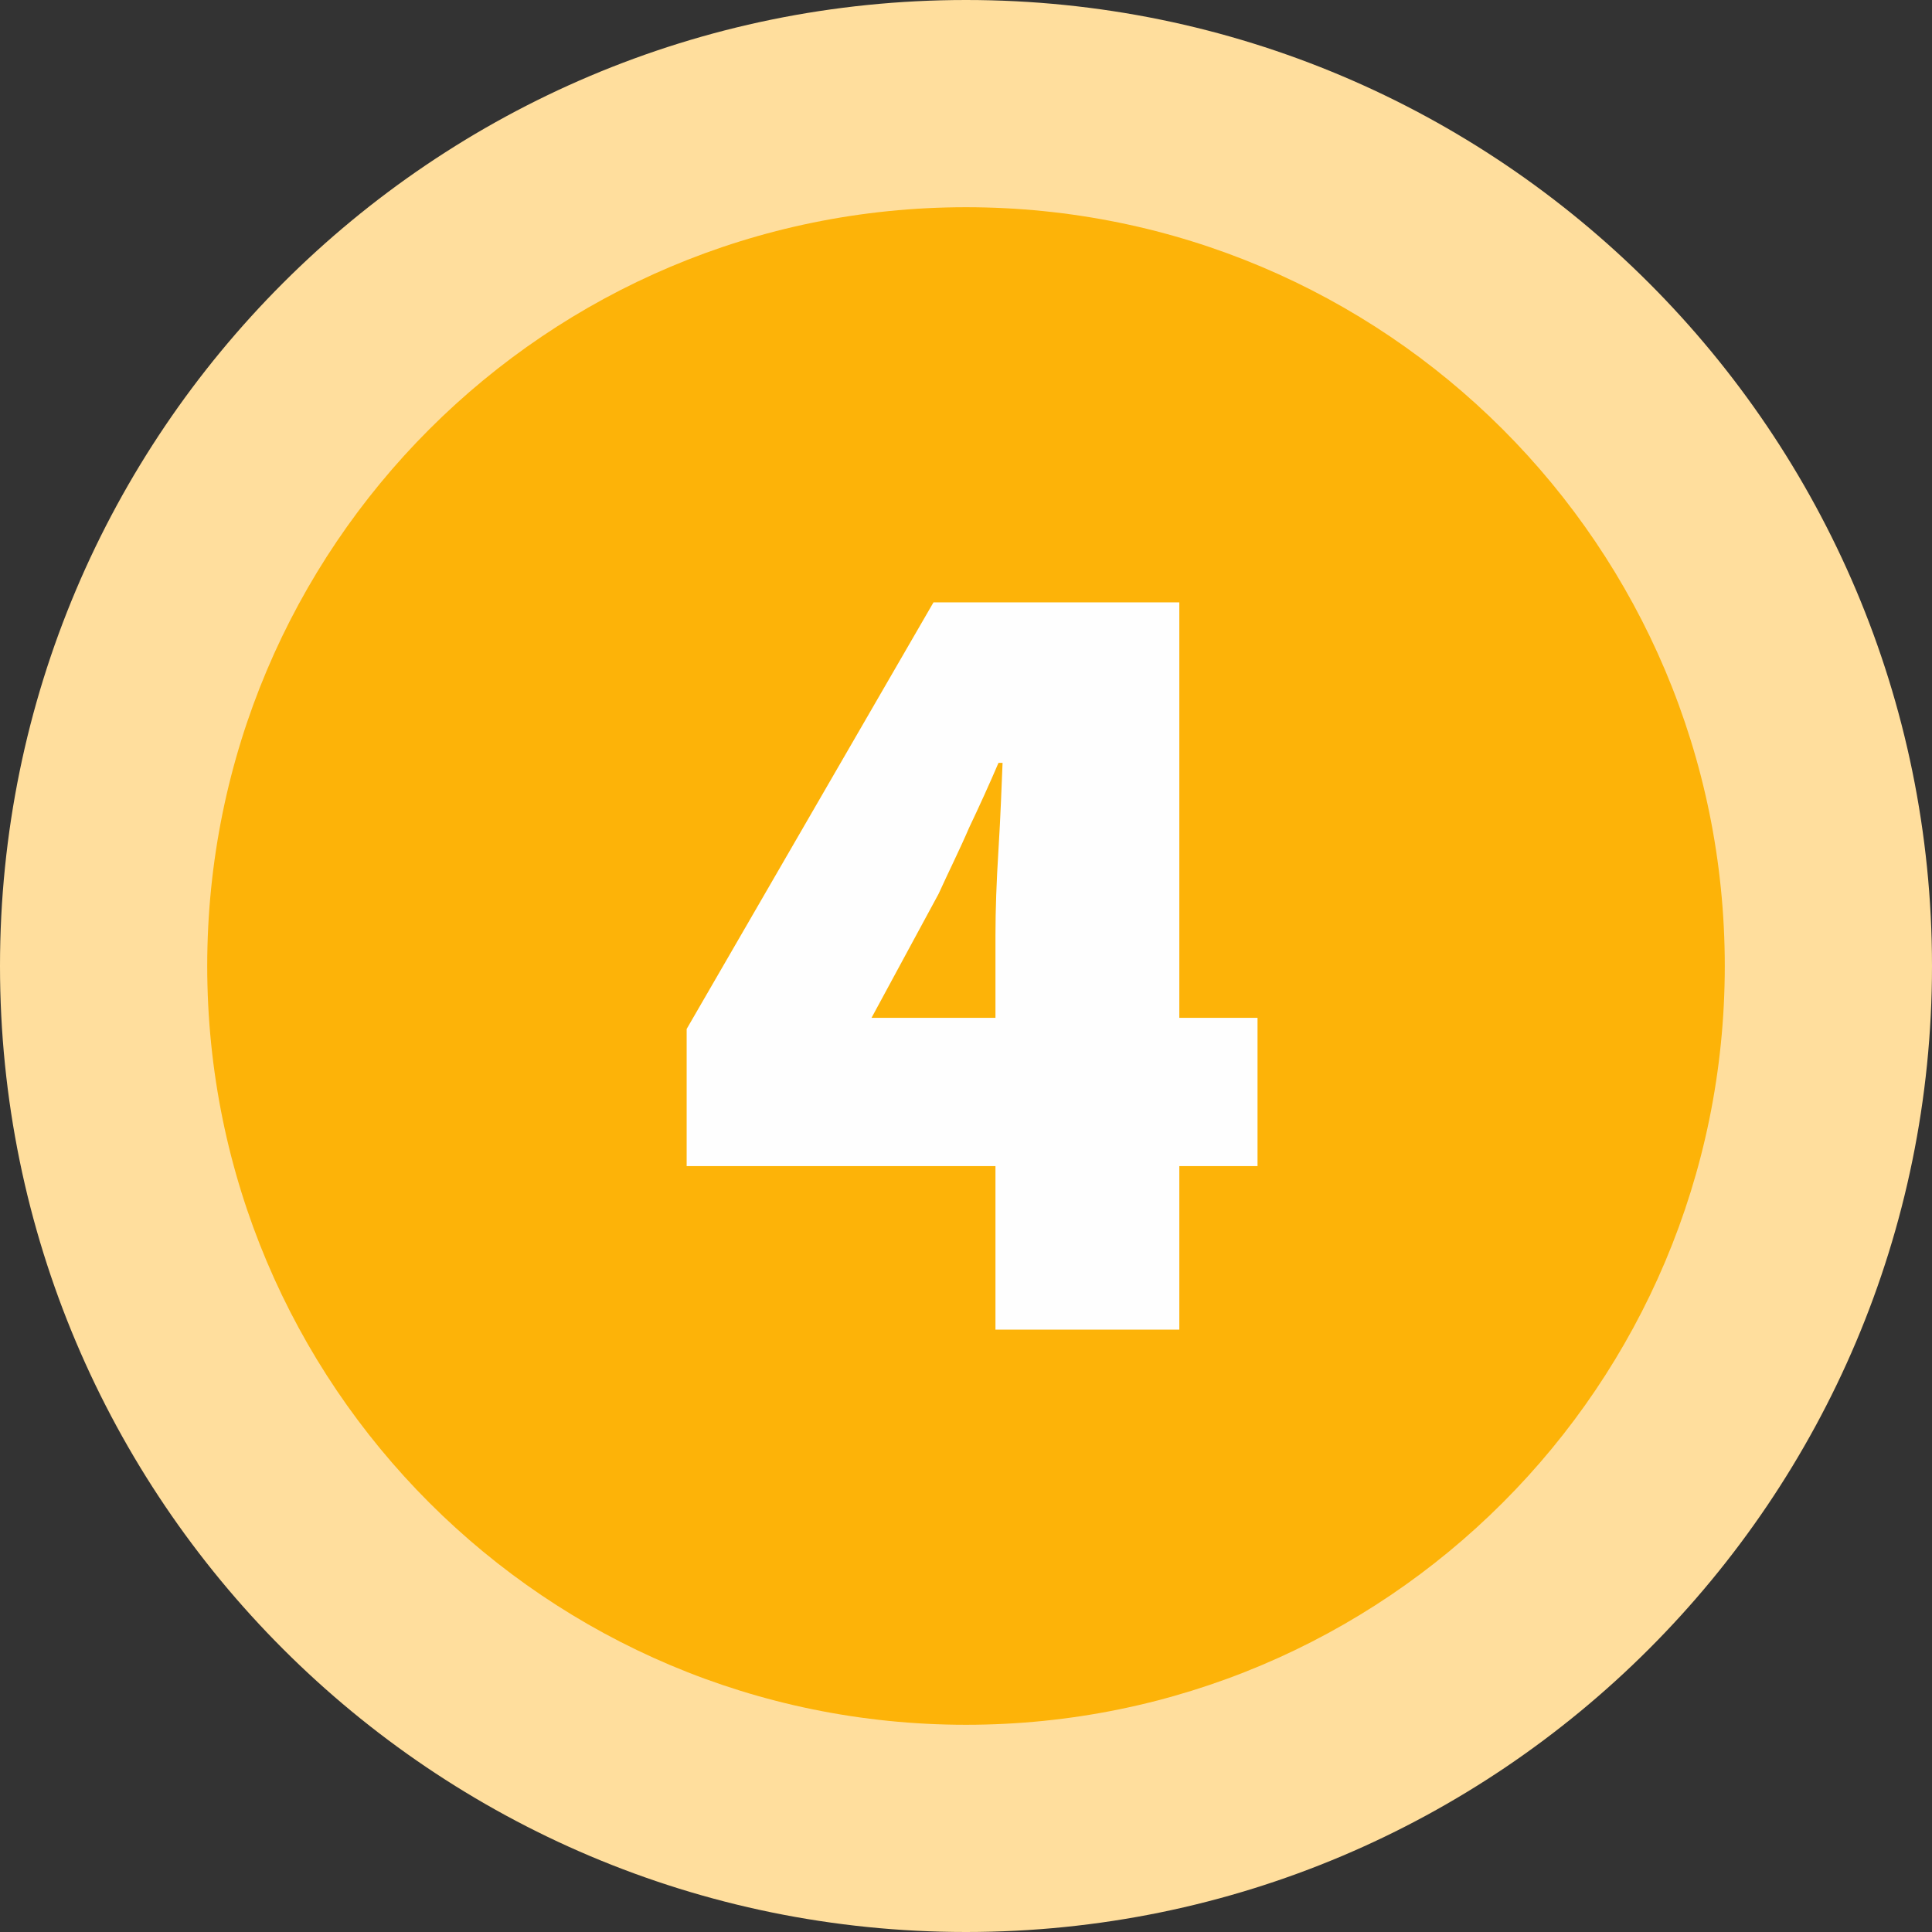 <?xml version="1.0" encoding="UTF-8"?>
<!DOCTYPE svg PUBLIC "-//W3C//DTD SVG 1.1//EN" "http://www.w3.org/Graphics/SVG/1.1/DTD/svg11.dtd">
<!-- Creator: CorelDRAW -->
<svg xmlns="http://www.w3.org/2000/svg" xml:space="preserve" width="345px" height="345px" version="1.1" style="shape-rendering:geometricPrecision; text-rendering:geometricPrecision; image-rendering:optimizeQuality; fill-rule:evenodd; clip-rule:evenodd"
viewBox="0 0 19.02 19.02"
 xmlns:xlink="http://www.w3.org/1999/xlink"
 xmlns:xodm="http://www.corel.com/coreldraw/odm/2003">
 <rect x="0" y="0" width="19.02" height="19.02" fill="#333333" stroke="none"/>
 <defs>
  <style type="text/css">
   <![CDATA[
    .fil1 {fill:#FDB308}
    .fil0 {fill:#FFDE9D}
    .fil2 {fill:#FEFEFE;fill-rule:nonzero}
   ]]>
  </style>
 </defs>
 <g id="Слой_x0020_1">
  <g id="_1352254995504">
   <g>
    <path class="fil0" d="M9.51 0c5.25,0 9.51,4.26 9.51,9.51 0,5.25 -4.26,9.51 -9.51,9.51 -5.25,0 -9.51,-4.26 -9.51,-9.51 0,-5.25 4.26,-9.51 9.51,-9.51z"/>
    <path class="fil1" d="M9.51 2.04c4.13,0 7.47,3.34 7.47,7.47 0,4.13 -3.34,7.47 -7.47,7.47 -4.13,0 -7.47,-3.34 -7.47,-7.47 0,-4.13 3.34,-7.47 7.47,-7.47z"/>
   </g>
   <path class="fil2" d="M9.8 13.09l0 -3.88c0,-0.25 0.01,-0.53 0.03,-0.85 0.02,-0.32 0.03,-0.61 0.04,-0.85l-0.04 0c-0.09,0.21 -0.19,0.43 -0.29,0.64 -0.09,0.21 -0.2,0.43 -0.3,0.65l-0.66 1.22 3.8 0 0 1.46 -5.62 0 0 -1.35 2.43 -4.2 2.42 0 0 7.16 -1.81 0z"/>
  </g>
 </g>
</svg>
